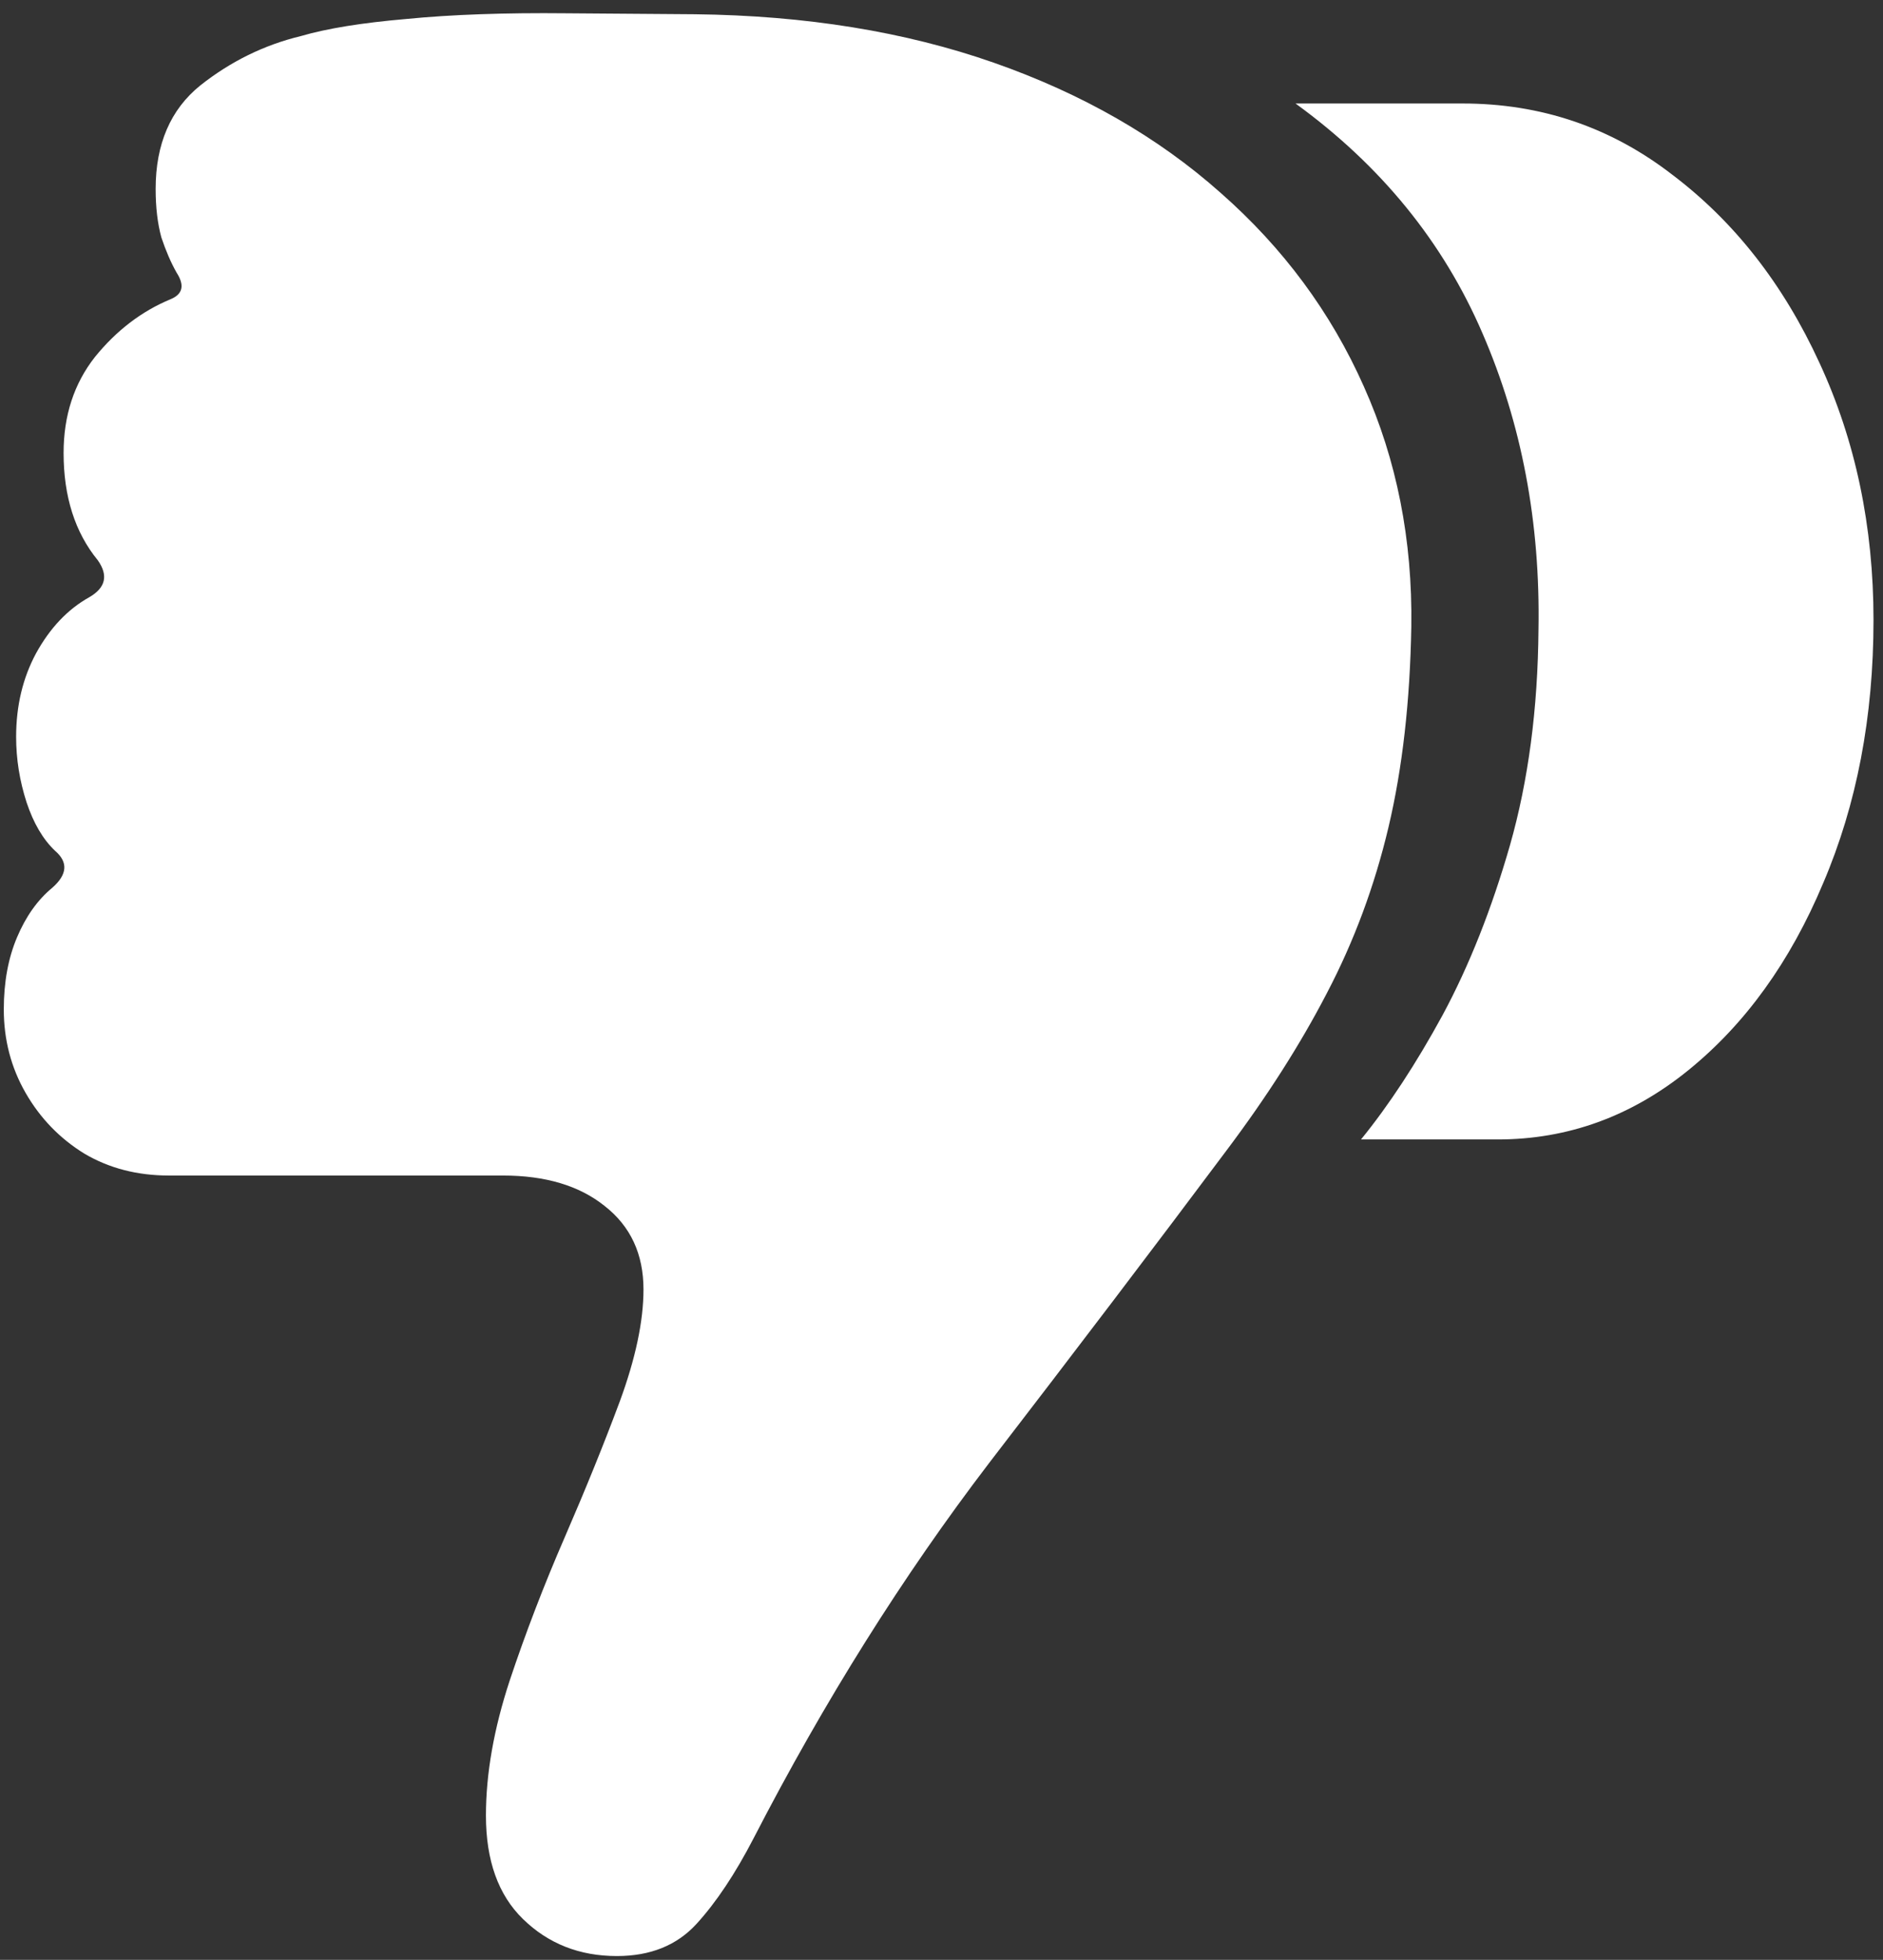 <svg width="124" height="129" viewBox="0 0 124 129" fill="none" xmlns="http://www.w3.org/2000/svg">
<rect x="0" y="0" width="124" height="129" fill="#333333" stroke="none"/>
<path d="M123.375 40.812C123.375 34.646 122.188 29 119.812 23.875C117.438 18.708 114.208 14.583 110.125 11.5C106.083 8.375 101.479 6.812 96.312 6.812H85.312C90.938 10.896 95.042 15.938 97.625 21.938C100.208 27.896 101.438 34.396 101.312 41.438C101.271 46.646 100.646 51.375 99.438 55.625C98.229 59.833 96.75 63.562 95 66.812C93.25 70.021 91.458 72.75 89.625 75H98.625C103.25 75 107.438 73.479 111.188 70.438C114.938 67.396 117.896 63.292 120.062 58.125C122.271 52.958 123.375 47.188 123.375 40.812ZM92.938 41.25C93.021 35.542 91.979 30.271 89.812 25.438C87.646 20.562 84.5 16.312 80.375 12.688C76.25 9.021 71.271 6.167 65.438 4.125C59.604 2.083 53.042 1.021 45.75 0.938L37.312 0.875C33.229 0.833 29.708 0.958 26.75 1.25C23.833 1.5 21.521 1.875 19.812 2.375C17.396 2.958 15.188 4.042 13.188 5.625C11.229 7.208 10.25 9.479 10.25 12.438C10.25 13.646 10.375 14.708 10.625 15.625C10.917 16.5 11.25 17.271 11.625 17.938C12.167 18.771 12.042 19.354 11.25 19.688C9.333 20.479 7.667 21.75 6.25 23.5C4.875 25.25 4.188 27.354 4.188 29.812C4.188 32.688 4.938 35.042 6.438 36.875C7.146 37.875 6.958 38.688 5.875 39.312C4.458 40.104 3.292 41.333 2.375 43C1.5 44.625 1.062 46.458 1.062 48.5C1.062 49.958 1.292 51.396 1.75 52.812C2.208 54.188 2.833 55.25 3.625 56C4.5 56.75 4.438 57.562 3.438 58.438C2.479 59.229 1.708 60.312 1.125 61.688C0.542 63.062 0.25 64.646 0.25 66.438C0.25 68.438 0.729 70.271 1.688 71.938C2.646 73.604 3.938 74.938 5.562 75.938C7.188 76.896 9.042 77.375 11.125 77.375H33.125C35.917 77.375 38.146 78.042 39.812 79.375C41.521 80.708 42.375 82.542 42.375 84.875C42.375 86.958 41.854 89.417 40.812 92.25C39.771 95.042 38.562 98.021 37.188 101.188C35.812 104.354 34.604 107.5 33.562 110.625C32.521 113.792 32 116.75 32 119.5C32 122.458 32.812 124.729 34.438 126.312C36.104 127.938 38.167 128.75 40.625 128.75C42.833 128.75 44.583 128.042 45.875 126.625C47.167 125.208 48.417 123.333 49.625 121C54.292 111.958 59.458 103.729 65.125 96.312C70.833 88.896 76.042 82.042 80.75 75.75C83.417 72.208 85.625 68.75 87.375 65.375C89.167 61.958 90.521 58.312 91.438 54.438C92.354 50.562 92.854 46.167 92.938 41.25Z" fill="white"/>
</svg>
